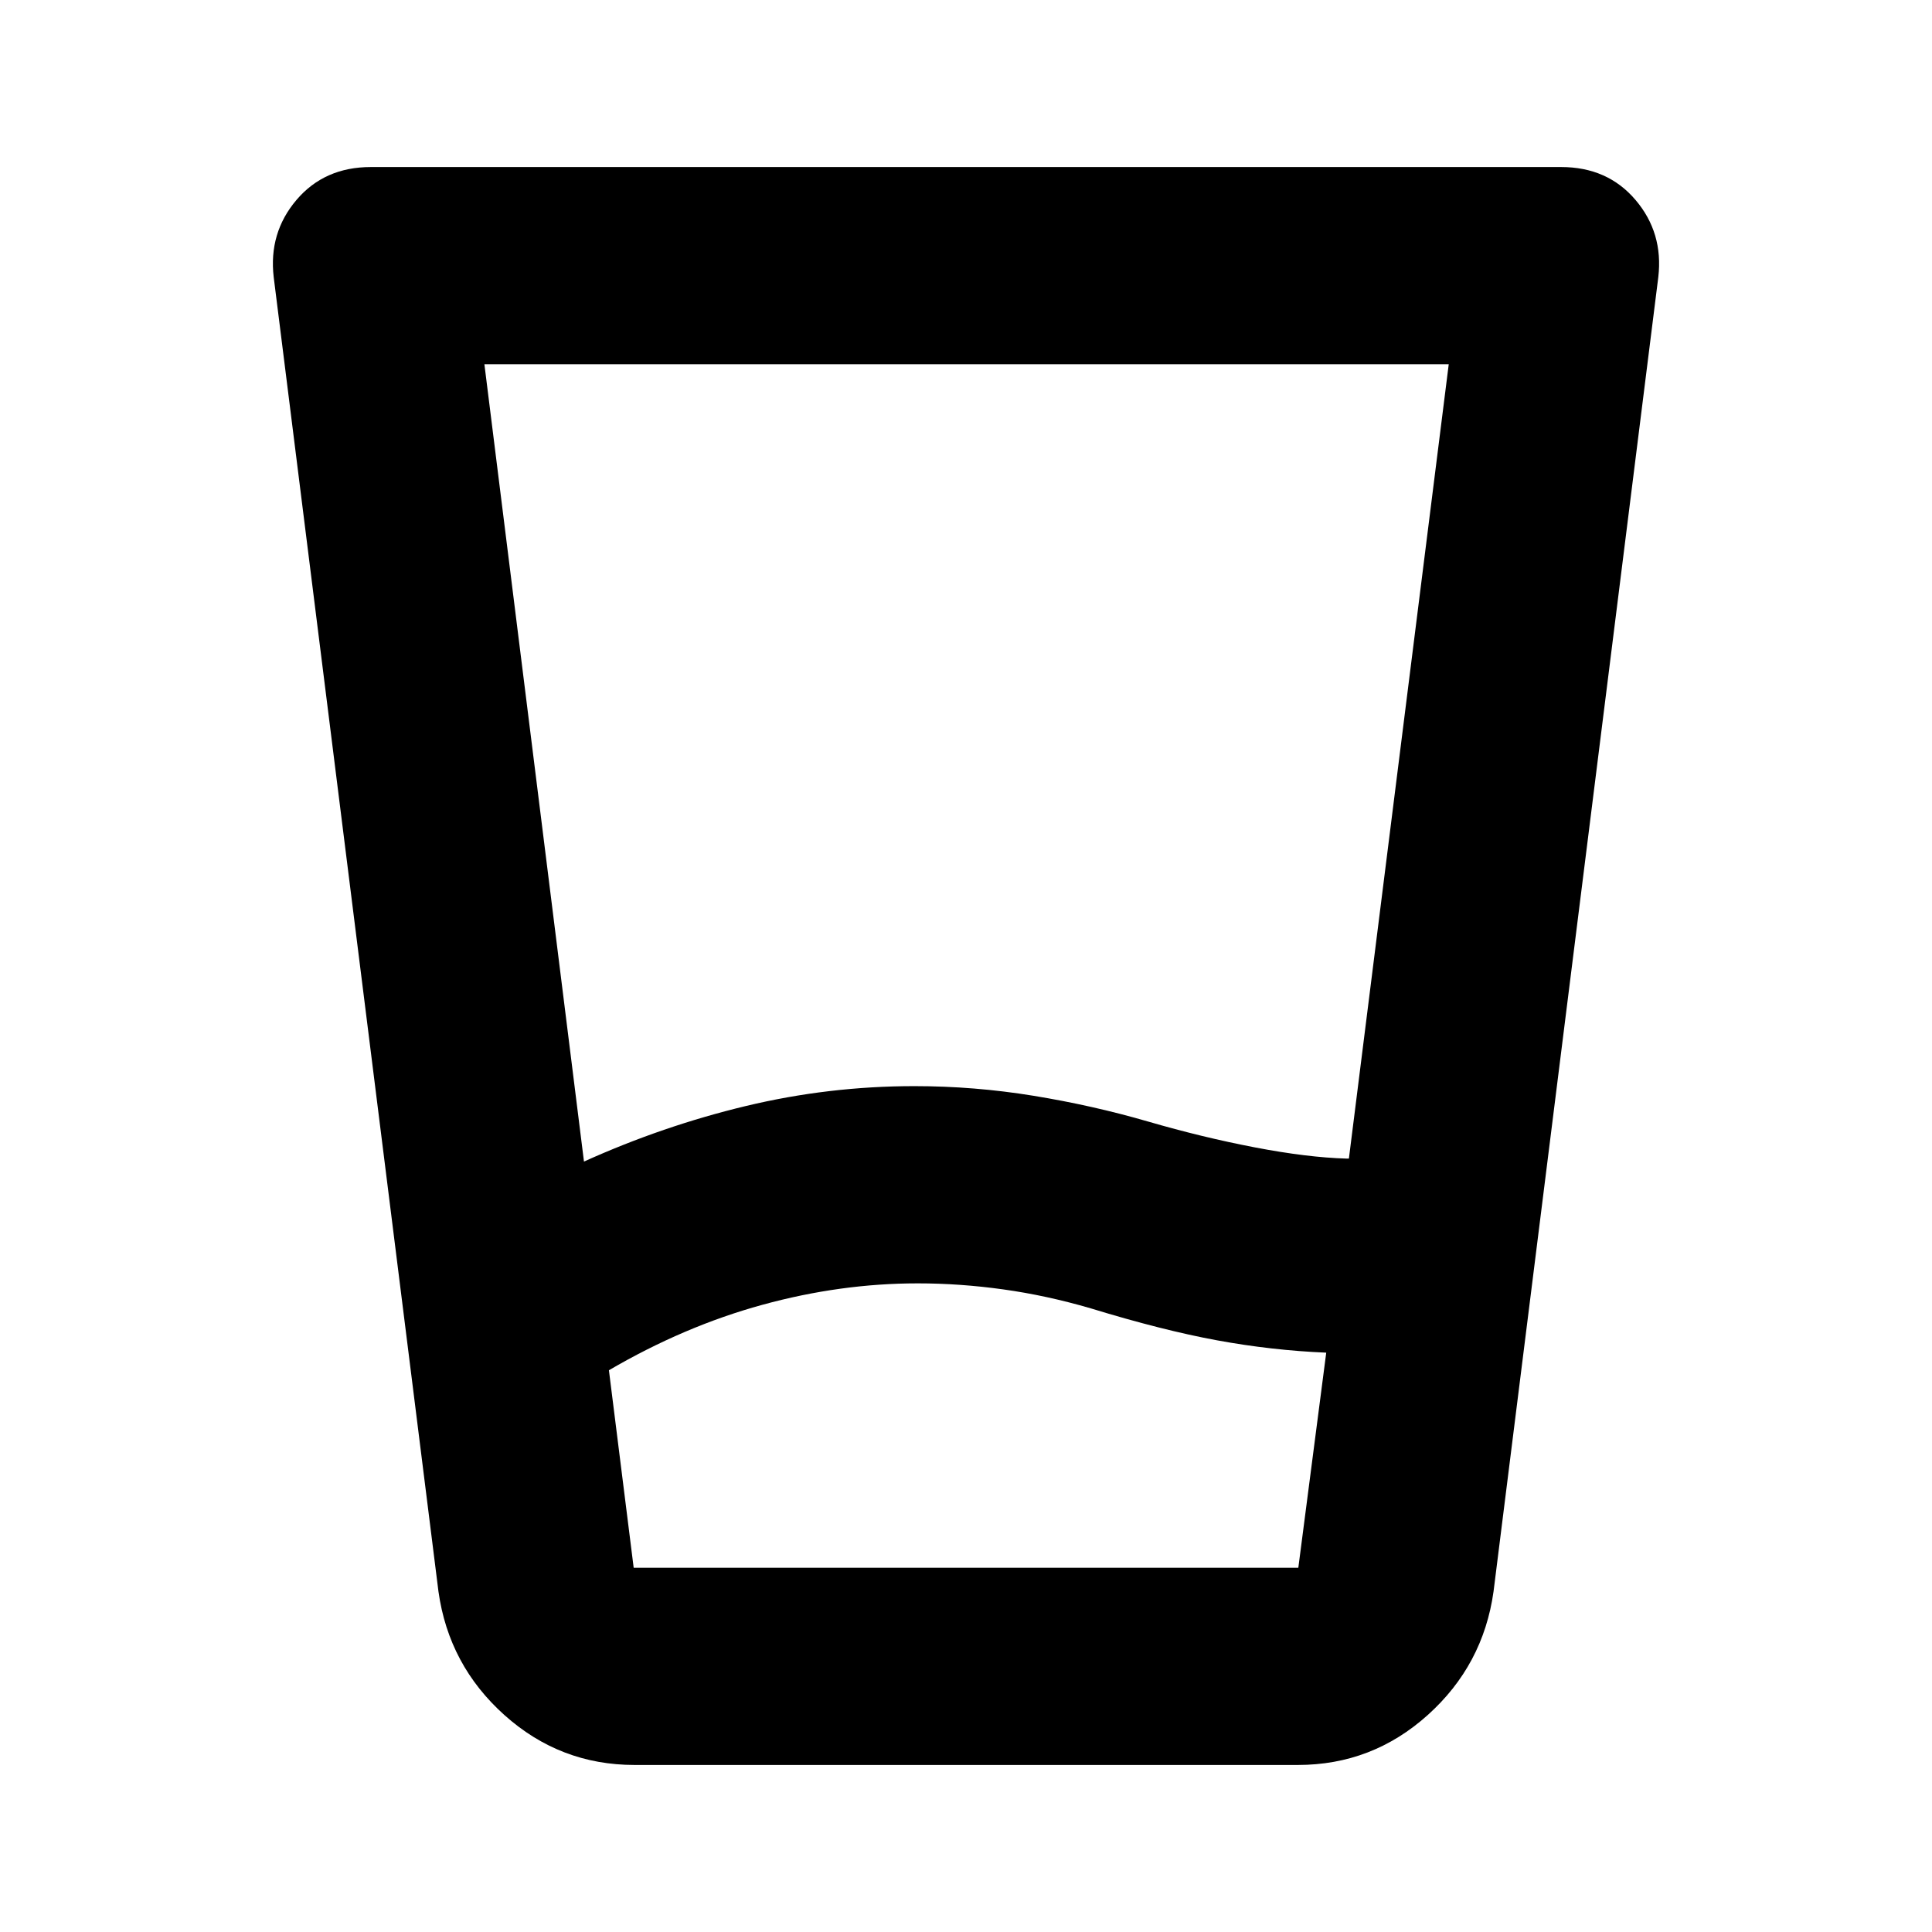 <svg xmlns="http://www.w3.org/2000/svg" height="20" viewBox="0 96 960 960" width="20"><path d="M456 733.696q-38.363 0-77.181 10.652t-76.253 32.522l12.304 98.129h330.26l13.869-106.869q-27.043-1.13-54.26-6.13-27.218-5-62.696-15.87-22-6.434-43.536-9.434-21.536-3-42.507-3ZM240.696 277.001l49.478 396.171q39.305-17.739 80.478-27.608 41.174-9.87 83.681-9.87 29.816 0 59.155 4.783 29.338 4.783 56.903 12.783 27.044 7.869 53.131 12.869t45.463 5.565h1.275l49.609-394.693H240.696Zm74.609 696q-36.986 0-64.646-24.783-27.66-24.783-32.79-61.392l-81.87-653.13q-2.565-22.016 11.327-38.357 13.891-16.34 36.974-16.34h591.4q23.083 0 36.974 16.34 13.892 16.341 11.327 38.357l-81.87 653.13q-5.13 36.609-32.73 61.392-27.6 24.783-64.505 24.783H315.305ZM456 874.999h189.13-330.26H456Z"/></svg>